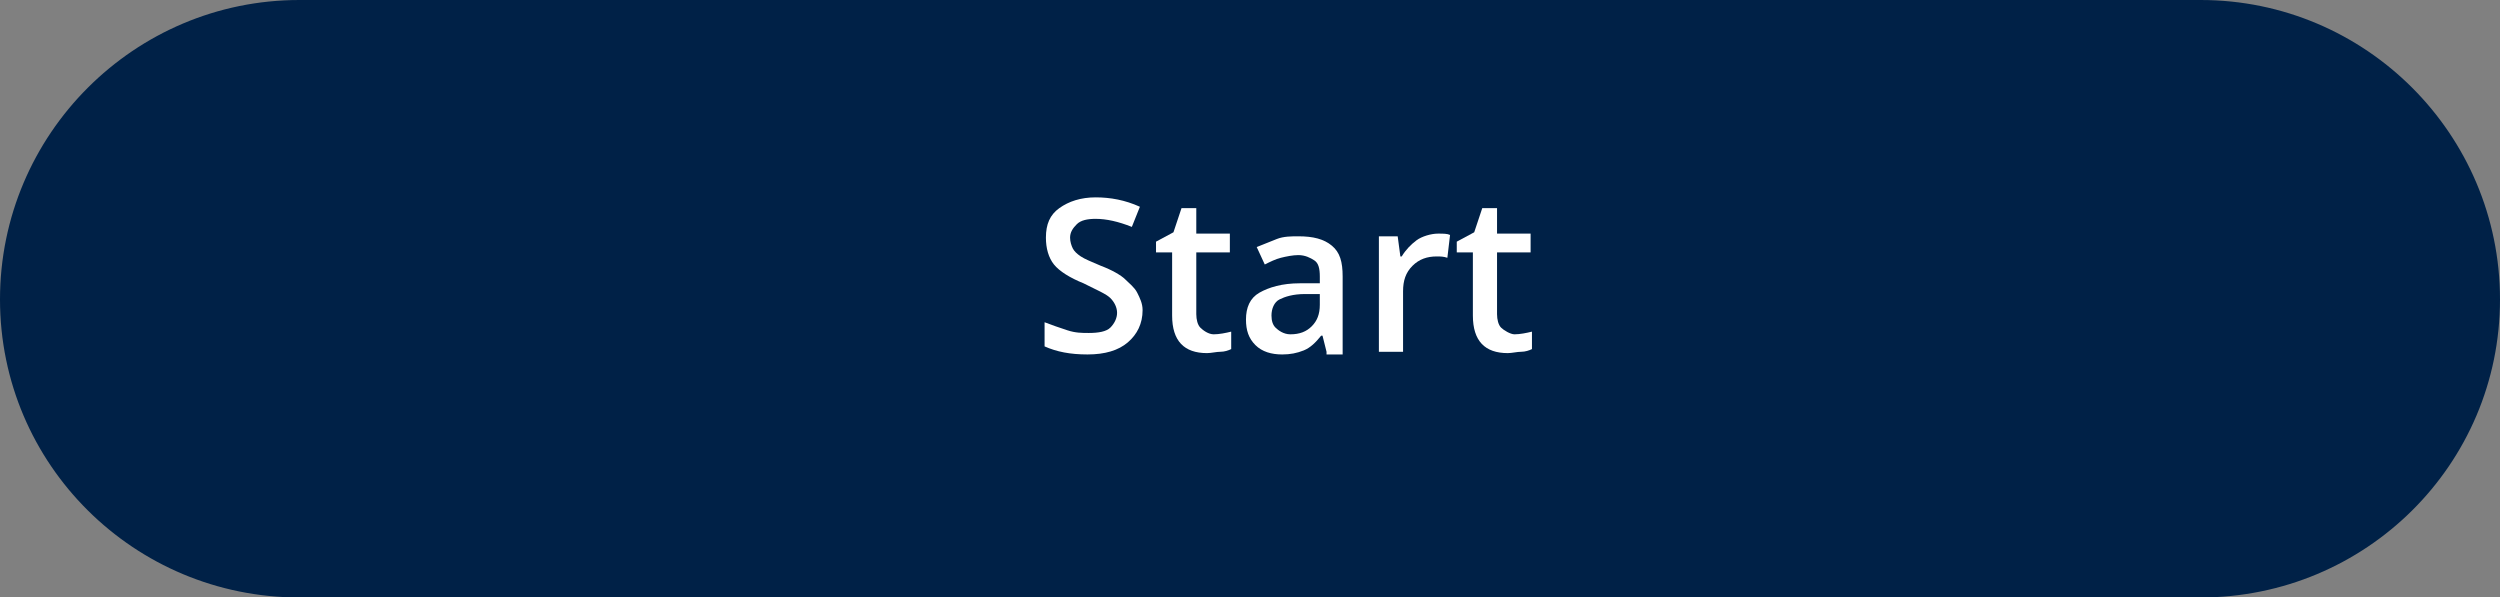 <!-- Generator: Adobe Illustrator 24.1.0, SVG Export Plug-In  -->
<svg version="1.1" xmlns="http://www.w3.org/2000/svg" xmlns:xlink="http://www.w3.org/1999/xlink" x="0px" y="0px" width="186.2px"
	 height="44.5px" viewBox="0 0 186.2 44.5" style="enable-background:new 0 0 186.2 44.5;" xml:space="preserve">
<rect x="0" y="0" width="186.2" height="44.5" fill="#808080" stroke="none"/>
<style type="text/css">
	.st0{fill:#002147;}
	.st1{fill:#FFFFFF;}
</style>
<defs>
</defs>
<path class="st0" d="M163.9,44.5H22.3C10,44.5,0,34.6,0,22.3v0C0,10,10,0,22.3,0l141.6,0c12.3,0,22.3,10,22.3,22.3v0
	C186.2,34.6,176.2,44.5,163.9,44.5z"/>
<g>
	<path class="st1" d="M85.1,23.1c0,1-0.4,1.8-1.1,2.4s-1.7,0.9-3,0.9s-2.3-0.2-3.2-0.6V24c0.5,0.2,1.1,0.4,1.7,0.6s1.1,0.2,1.6,0.2
		c0.7,0,1.3-0.1,1.6-0.4s0.5-0.7,0.5-1.1c0-0.4-0.2-0.8-0.5-1.1s-1-0.6-2-1.1c-1-0.4-1.8-0.9-2.2-1.4s-0.6-1.2-0.6-2
		c0-1,0.3-1.7,1-2.2s1.6-0.8,2.7-0.8c1.1,0,2.2,0.2,3.3,0.7l-0.6,1.5c-1-0.4-1.9-0.6-2.7-0.6c-0.6,0-1.1,0.1-1.4,0.4s-0.5,0.6-0.5,1
		c0,0.3,0.1,0.6,0.2,0.8s0.3,0.4,0.6,0.6s0.8,0.4,1.5,0.7c0.8,0.3,1.5,0.7,1.8,1s0.7,0.6,0.9,1S85.1,22.6,85.1,23.1z"/>
	<path class="st1" d="M90.4,24.9c0.4,0,0.9-0.1,1.3-0.2V26c-0.2,0.1-0.5,0.2-0.8,0.2s-0.7,0.1-1,0.1c-1.7,0-2.6-0.9-2.6-2.8v-4.7
		h-1.2v-0.8l1.3-0.7l0.6-1.8h1.1v1.9h2.5v1.4h-2.5v4.6c0,0.4,0.1,0.8,0.3,1S90,24.9,90.4,24.9z"/>
	<path class="st1" d="M98.8,26.2L98.5,25h-0.1c-0.4,0.5-0.8,0.9-1.3,1.1s-1,0.3-1.6,0.3c-0.8,0-1.5-0.2-2-0.7s-0.7-1.1-0.7-1.9
		c0-0.9,0.3-1.6,1-2s1.7-0.7,3-0.7l1.5,0v-0.5c0-0.6-0.1-1-0.4-1.2s-0.7-0.4-1.2-0.4c-0.4,0-0.9,0.1-1.3,0.2s-0.8,0.3-1.2,0.5
		l-0.6-1.3c0.5-0.2,1-0.4,1.5-0.6s1.1-0.2,1.6-0.2c1.1,0,1.9,0.2,2.5,0.7s0.8,1.2,0.8,2.3v5.8H98.8z M96.1,24.9
		c0.7,0,1.2-0.2,1.6-0.6s0.6-0.9,0.6-1.6v-0.8l-1.1,0c-0.9,0-1.5,0.2-1.9,0.4s-0.6,0.7-0.6,1.2c0,0.4,0.1,0.7,0.3,0.9
		S95.6,24.9,96.1,24.9z"/>
	<path class="st1" d="M107.1,17.4c0.4,0,0.7,0,0.9,0.1l-0.2,1.7c-0.3-0.1-0.5-0.1-0.8-0.1c-0.7,0-1.3,0.2-1.8,0.7s-0.7,1.1-0.7,1.9
		v4.5h-1.8v-8.6h1.4l0.2,1.5h0.1c0.3-0.5,0.7-0.9,1.1-1.2S106.6,17.4,107.1,17.4z"/>
	<path class="st1" d="M112.8,24.9c0.4,0,0.9-0.1,1.3-0.2V26c-0.2,0.1-0.5,0.2-0.8,0.2s-0.7,0.1-1,0.1c-1.7,0-2.6-0.9-2.6-2.8v-4.7
		h-1.2v-0.8l1.3-0.7l0.6-1.8h1.1v1.9h2.5v1.4h-2.5v4.6c0,0.4,0.1,0.8,0.3,1S112.5,24.9,112.8,24.9z"/>
</g>
</svg>

